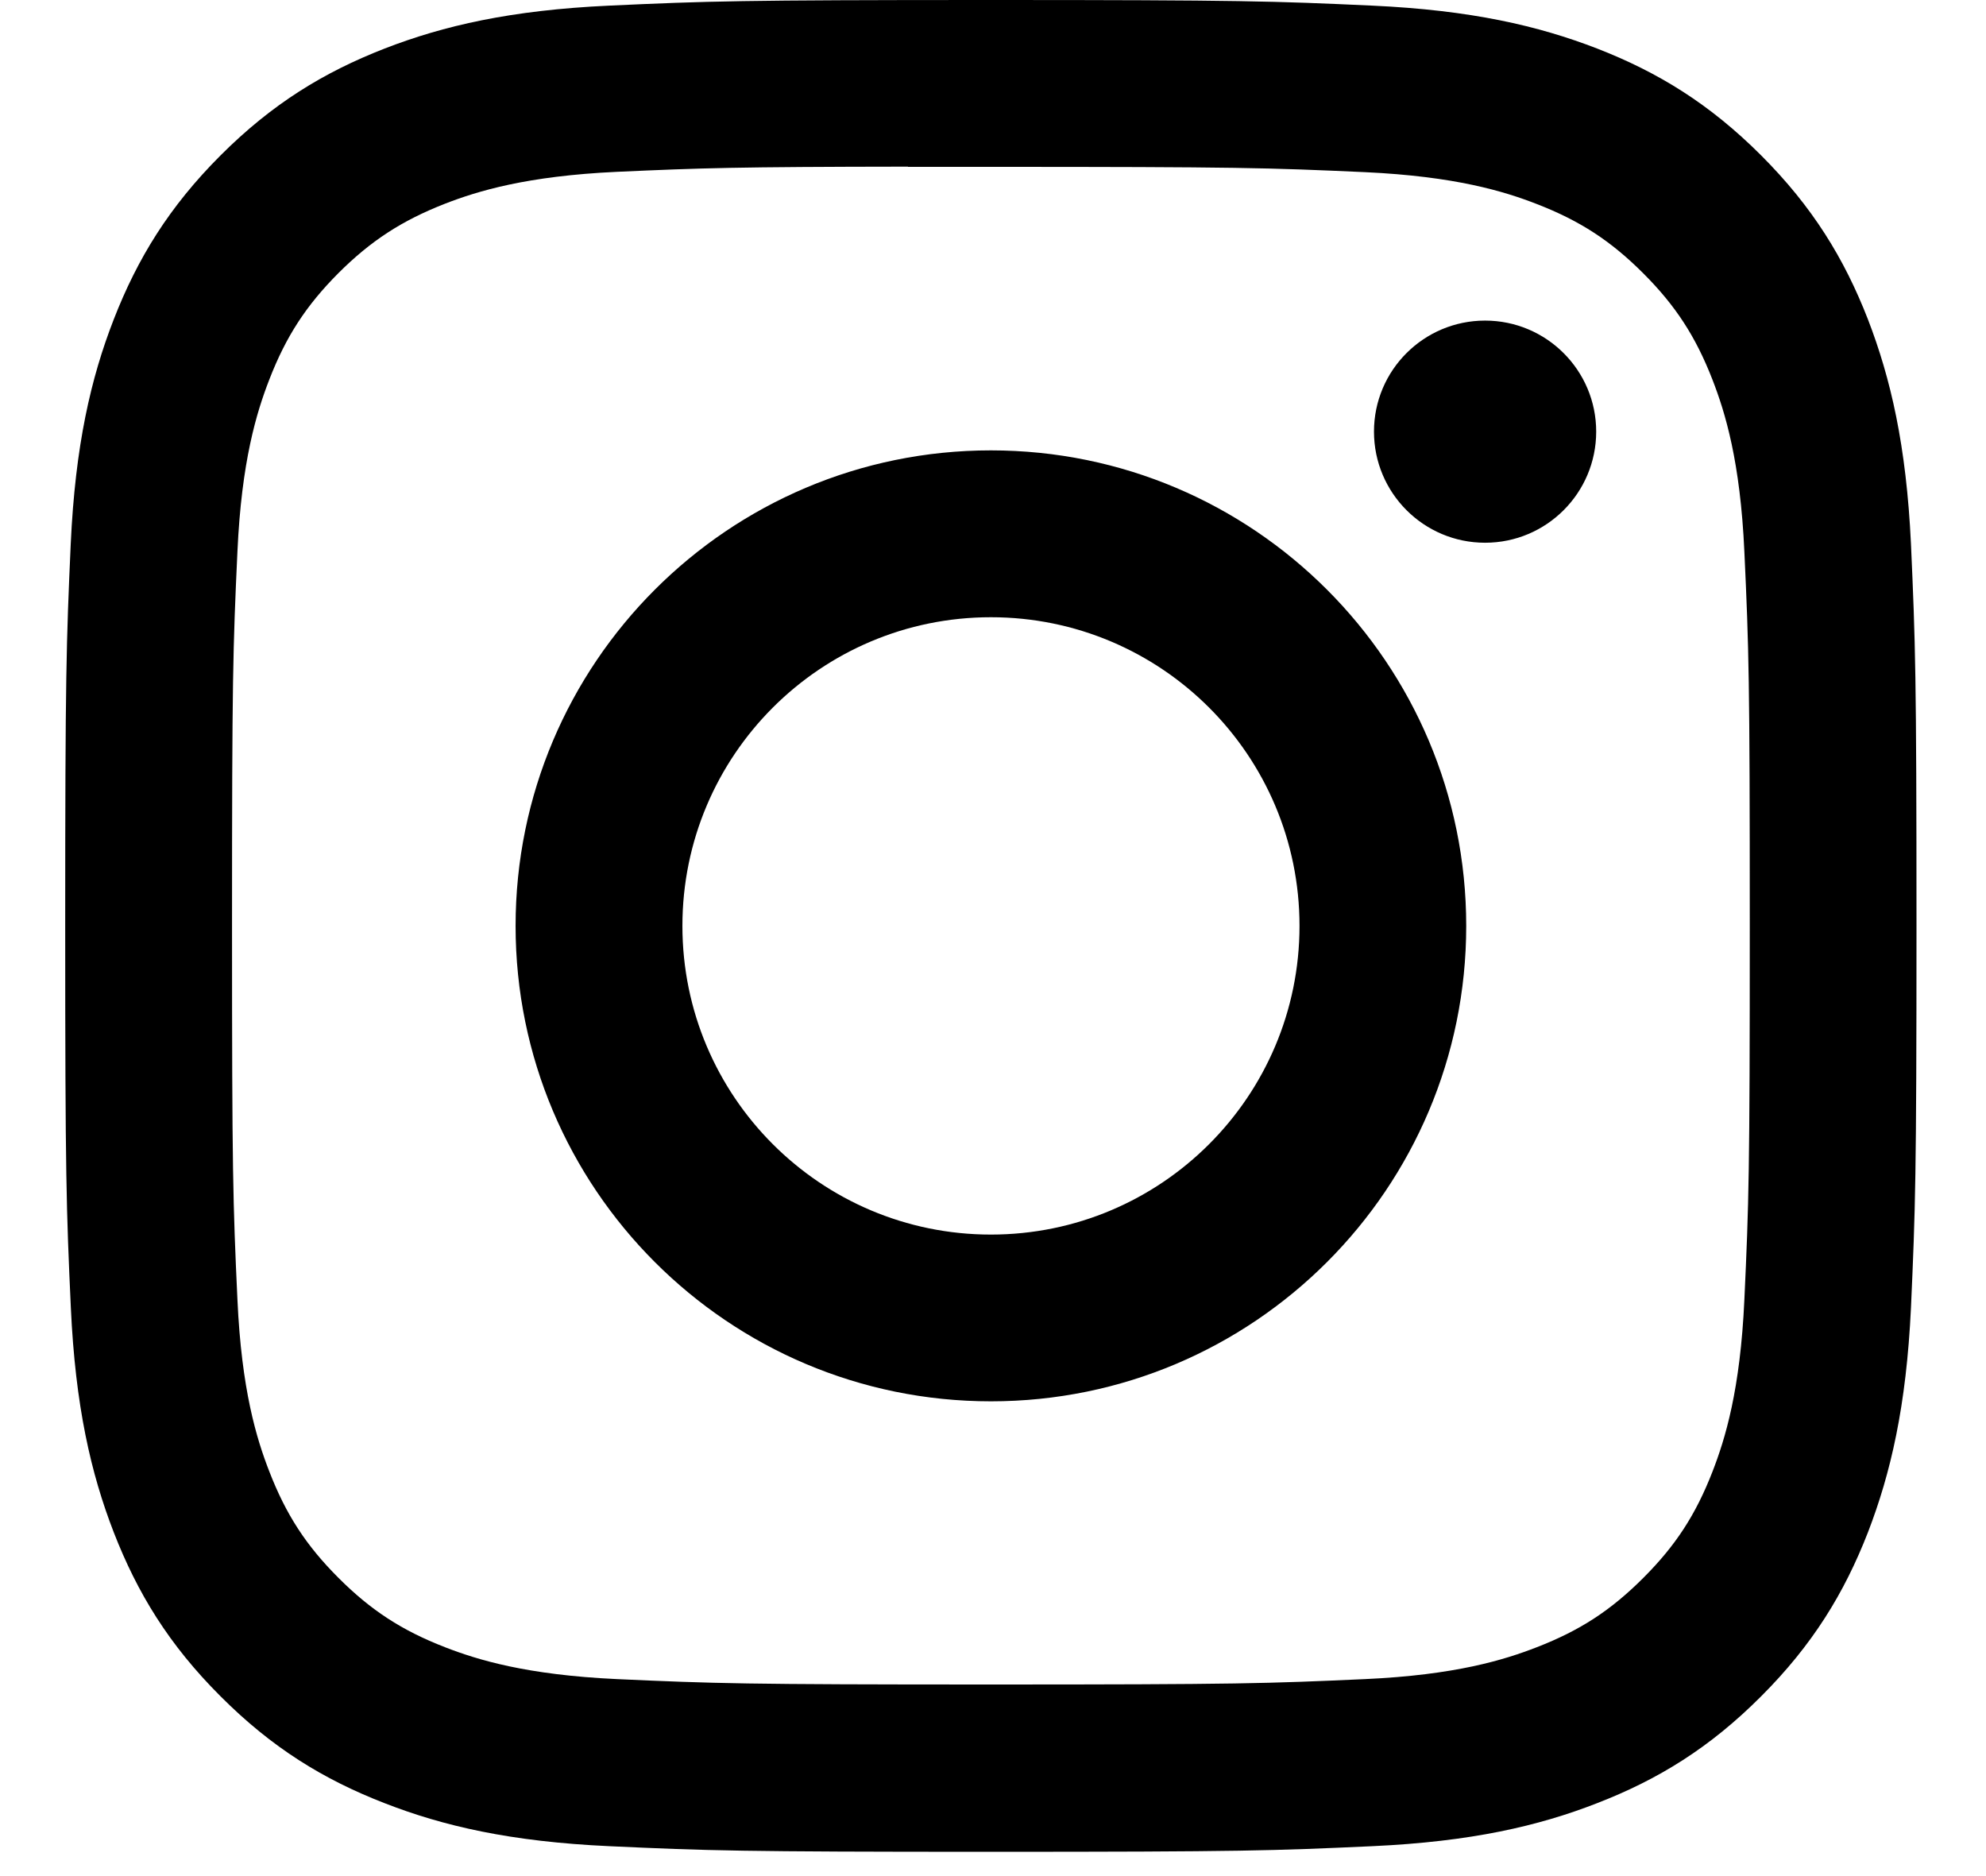 <svg width="18" height="17" viewBox="0 0 18 17" fill="none" xmlns="http://www.w3.org/2000/svg">
<path fill-rule="evenodd" clip-rule="evenodd" d="M8.981 0C6.703 0 6.417 0.01 5.522 0.051C4.629 0.092 4.019 0.233 3.486 0.44C2.934 0.655 2.466 0.941 1.999 1.408C1.533 1.874 1.246 2.342 1.031 2.894C0.823 3.428 0.682 4.037 0.641 4.93C0.601 5.825 0.591 6.111 0.591 8.39C0.591 10.668 0.601 10.954 0.642 11.848C0.683 12.742 0.824 13.351 1.031 13.885C1.246 14.437 1.532 14.905 1.999 15.371C2.465 15.838 2.933 16.125 3.485 16.339C4.018 16.547 4.628 16.688 5.521 16.729C6.416 16.77 6.702 16.78 8.98 16.78C11.259 16.78 11.544 16.77 12.439 16.729C13.332 16.688 13.943 16.547 14.476 16.339C15.028 16.125 15.496 15.838 15.962 15.371C16.428 14.905 16.715 14.437 16.93 13.885C17.136 13.351 17.278 12.742 17.32 11.849C17.36 10.954 17.37 10.668 17.37 8.39C17.37 6.111 17.36 5.825 17.32 4.93C17.278 4.037 17.136 3.428 16.93 2.894C16.715 2.342 16.428 1.874 15.962 1.408C15.495 0.941 15.028 0.655 14.476 0.44C13.941 0.233 13.331 0.092 12.438 0.051C11.543 0.01 11.258 0 8.979 0H8.981ZM8.229 1.512C8.452 1.512 8.701 1.512 8.981 1.512C11.222 1.512 11.487 1.52 12.372 1.56C13.19 1.598 13.634 1.734 13.929 1.849C14.321 2.001 14.6 2.183 14.894 2.477C15.187 2.77 15.369 3.05 15.521 3.441C15.636 3.737 15.773 4.181 15.81 4.999C15.851 5.883 15.859 6.149 15.859 8.388C15.859 10.627 15.851 10.893 15.81 11.777C15.773 12.595 15.636 13.039 15.521 13.335C15.369 13.726 15.187 14.005 14.894 14.298C14.6 14.592 14.321 14.774 13.929 14.926C13.634 15.041 13.19 15.178 12.372 15.215C11.487 15.255 11.222 15.264 8.981 15.264C6.741 15.264 6.476 15.255 5.591 15.215C4.773 15.177 4.329 15.041 4.033 14.926C3.642 14.774 3.362 14.592 3.068 14.298C2.775 14.005 2.593 13.726 2.441 13.334C2.326 13.039 2.189 12.595 2.152 11.777C2.111 10.892 2.103 10.626 2.103 8.386C2.103 6.145 2.111 5.881 2.152 4.997C2.189 4.179 2.326 3.735 2.441 3.439C2.593 3.047 2.775 2.768 3.068 2.474C3.362 2.181 3.642 1.999 4.033 1.846C4.329 1.731 4.773 1.595 5.591 1.557C6.365 1.522 6.665 1.512 8.229 1.51V1.512ZM13.46 2.905C12.904 2.905 12.453 3.355 12.453 3.911C12.453 4.467 12.904 4.918 13.46 4.918C14.016 4.918 14.467 4.467 14.467 3.911C14.467 3.356 14.016 2.905 13.46 2.905V2.905ZM8.981 4.081C6.602 4.081 4.673 6.011 4.673 8.39C4.673 10.769 6.602 12.698 8.981 12.698C11.361 12.698 13.289 10.769 13.289 8.39C13.289 6.011 11.361 4.081 8.981 4.081H8.981ZM8.981 5.593C10.526 5.593 11.778 6.845 11.778 8.39C11.778 9.934 10.526 11.187 8.981 11.187C7.437 11.187 6.185 9.934 6.185 8.39C6.185 6.845 7.437 5.593 8.981 5.593V5.593Z" fill="black"/>
</svg>
